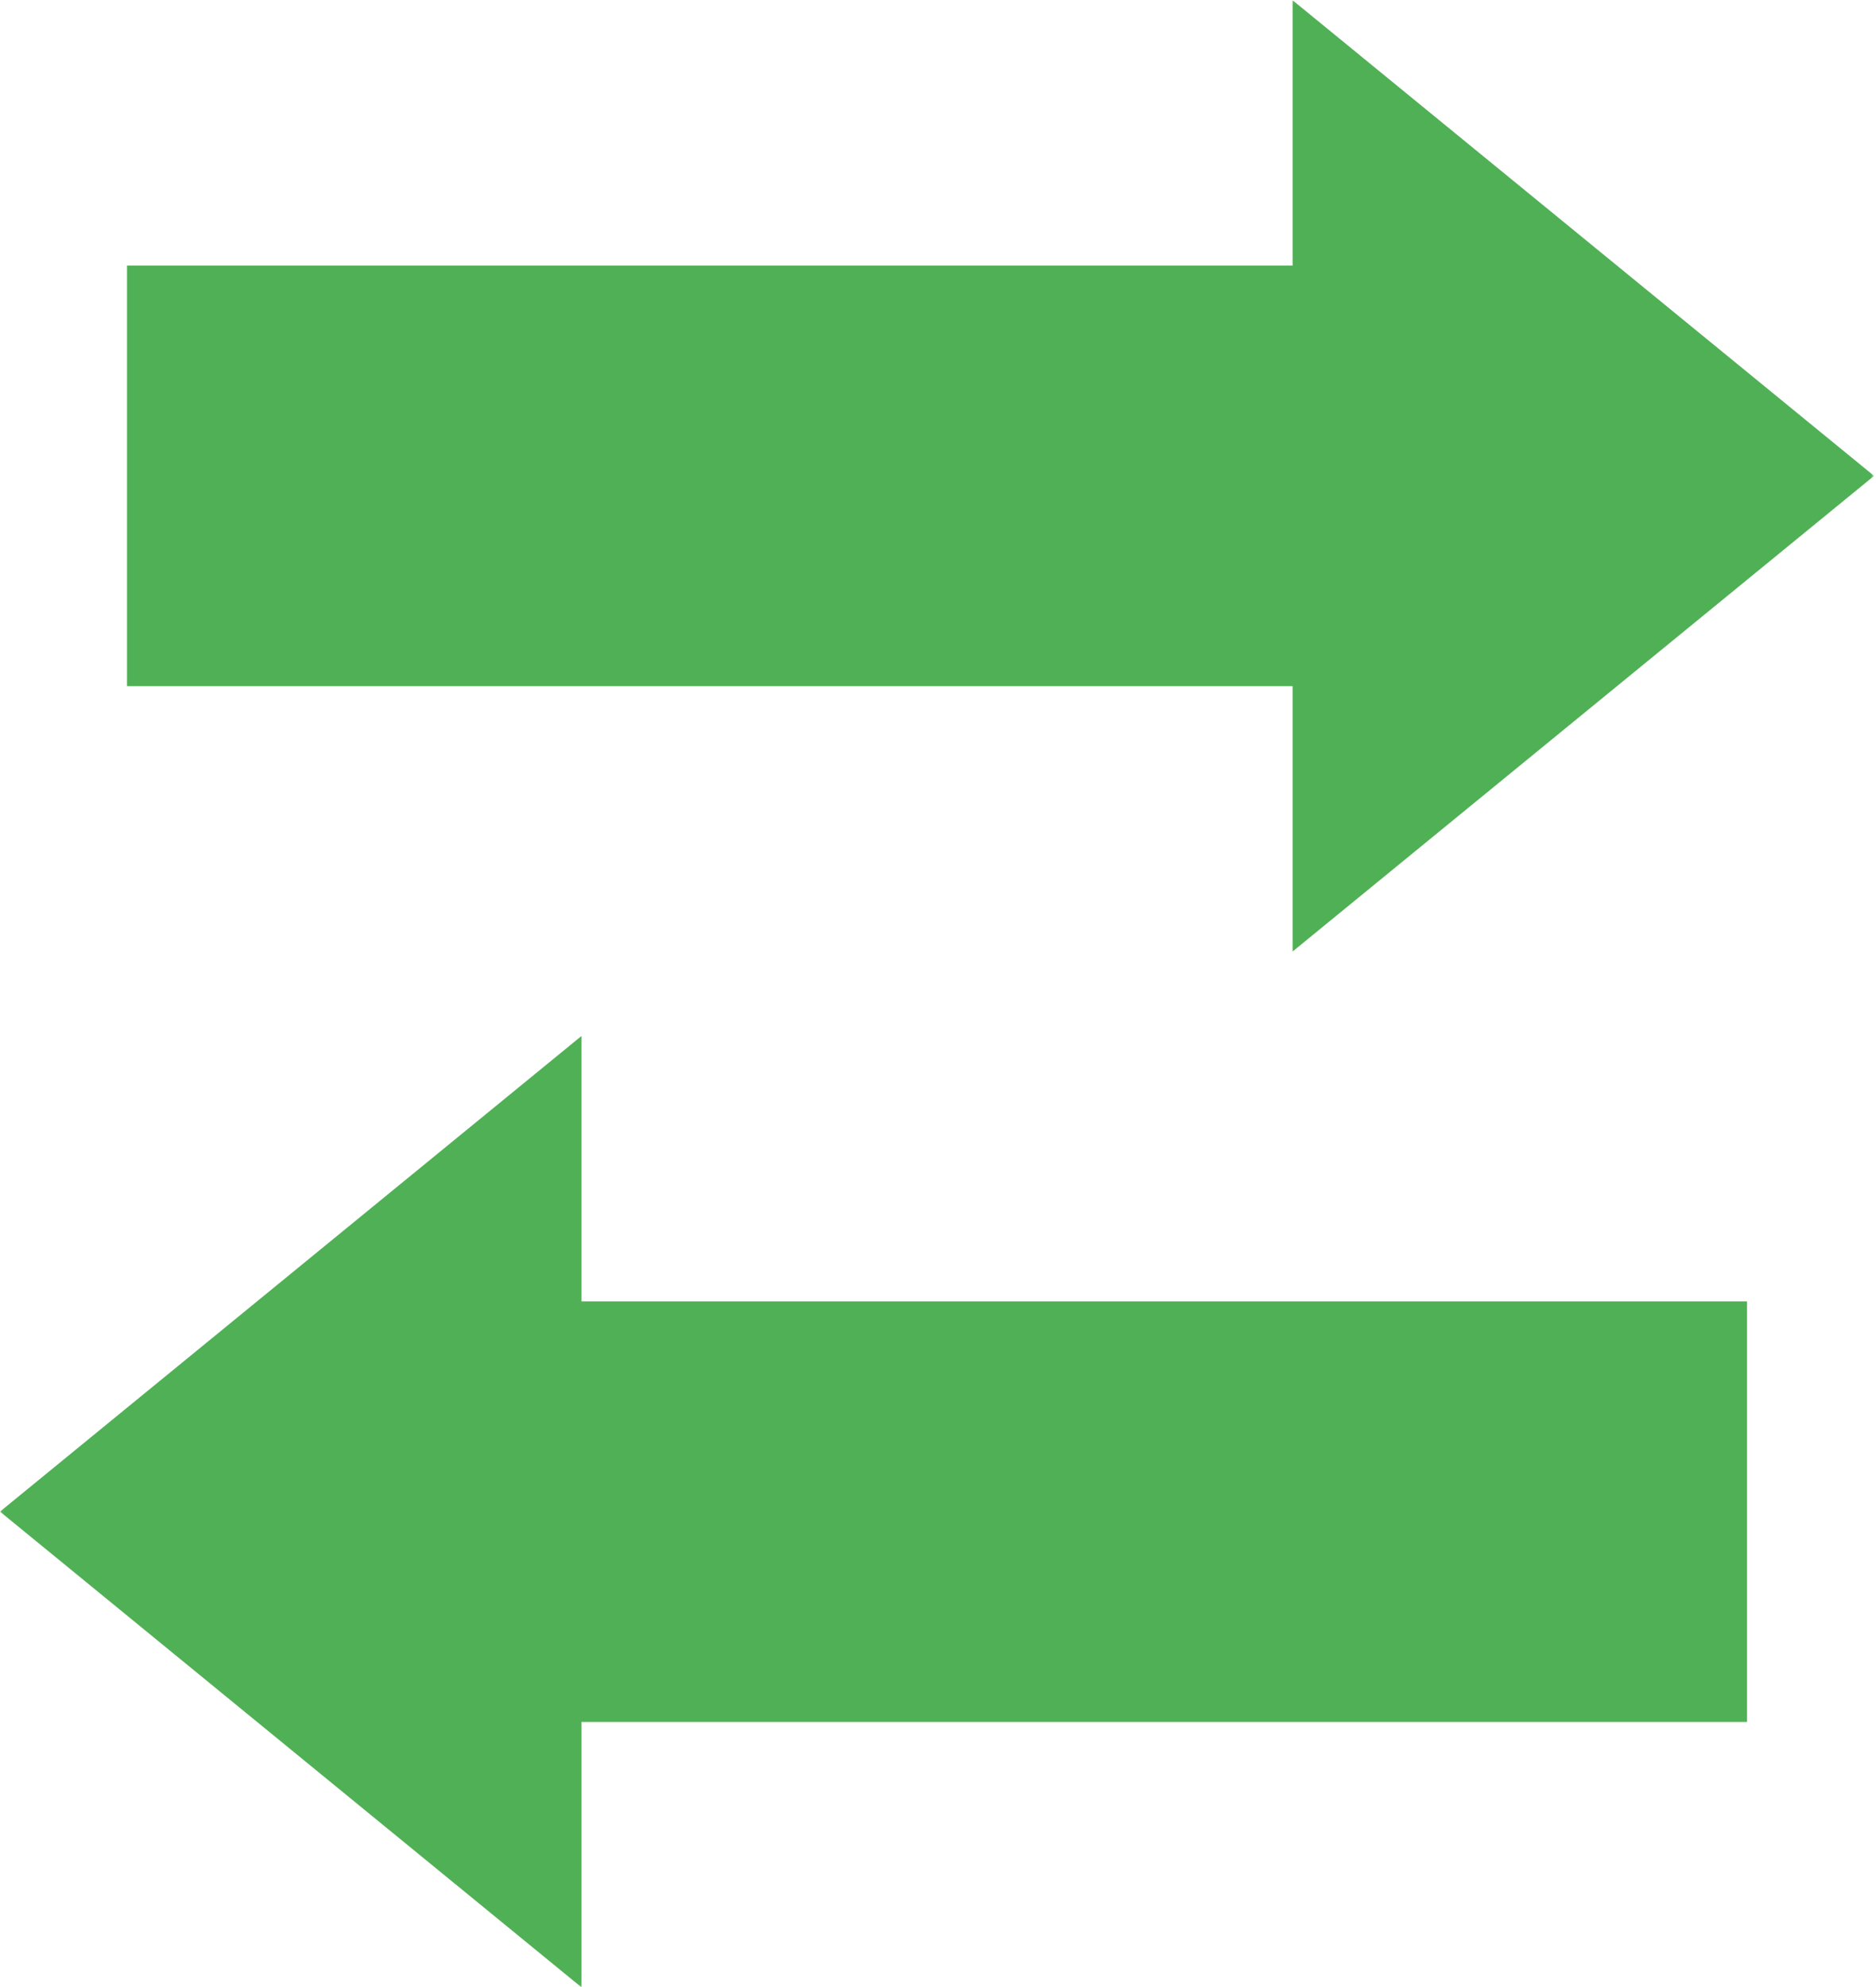 <svg xmlns="http://www.w3.org/2000/svg" xmlns:xlink="http://www.w3.org/1999/xlink" width="556" height="589" viewBox="0 0 556 589">
  <defs>
    <polygon id="a" points=".06 588.94 555.427 588.94 555.427 .08 .06 .08"/>
  </defs>
  <g fill="none" fill-rule="evenodd">
    <mask id="b" fill="white">
      <use xlink:href="#a"/>
    </mask>
    <path fill="#50B055" d="M0,448.019 L172.329,588.999 L172.329,510.345 L517.767,510.345 L517.767,385.71 L172.329,385.71 L172.329,307.055 L0,448.019 Z M555.427,141.043 L383.098,282.007 L383.098,203.369 L37.643,203.369 L37.643,78.735 L383.098,78.735 L383.098,0.08 L555.427,141.043 L555.427,141.043 Z" mask="url(#b)"/>
  </g>
</svg>
